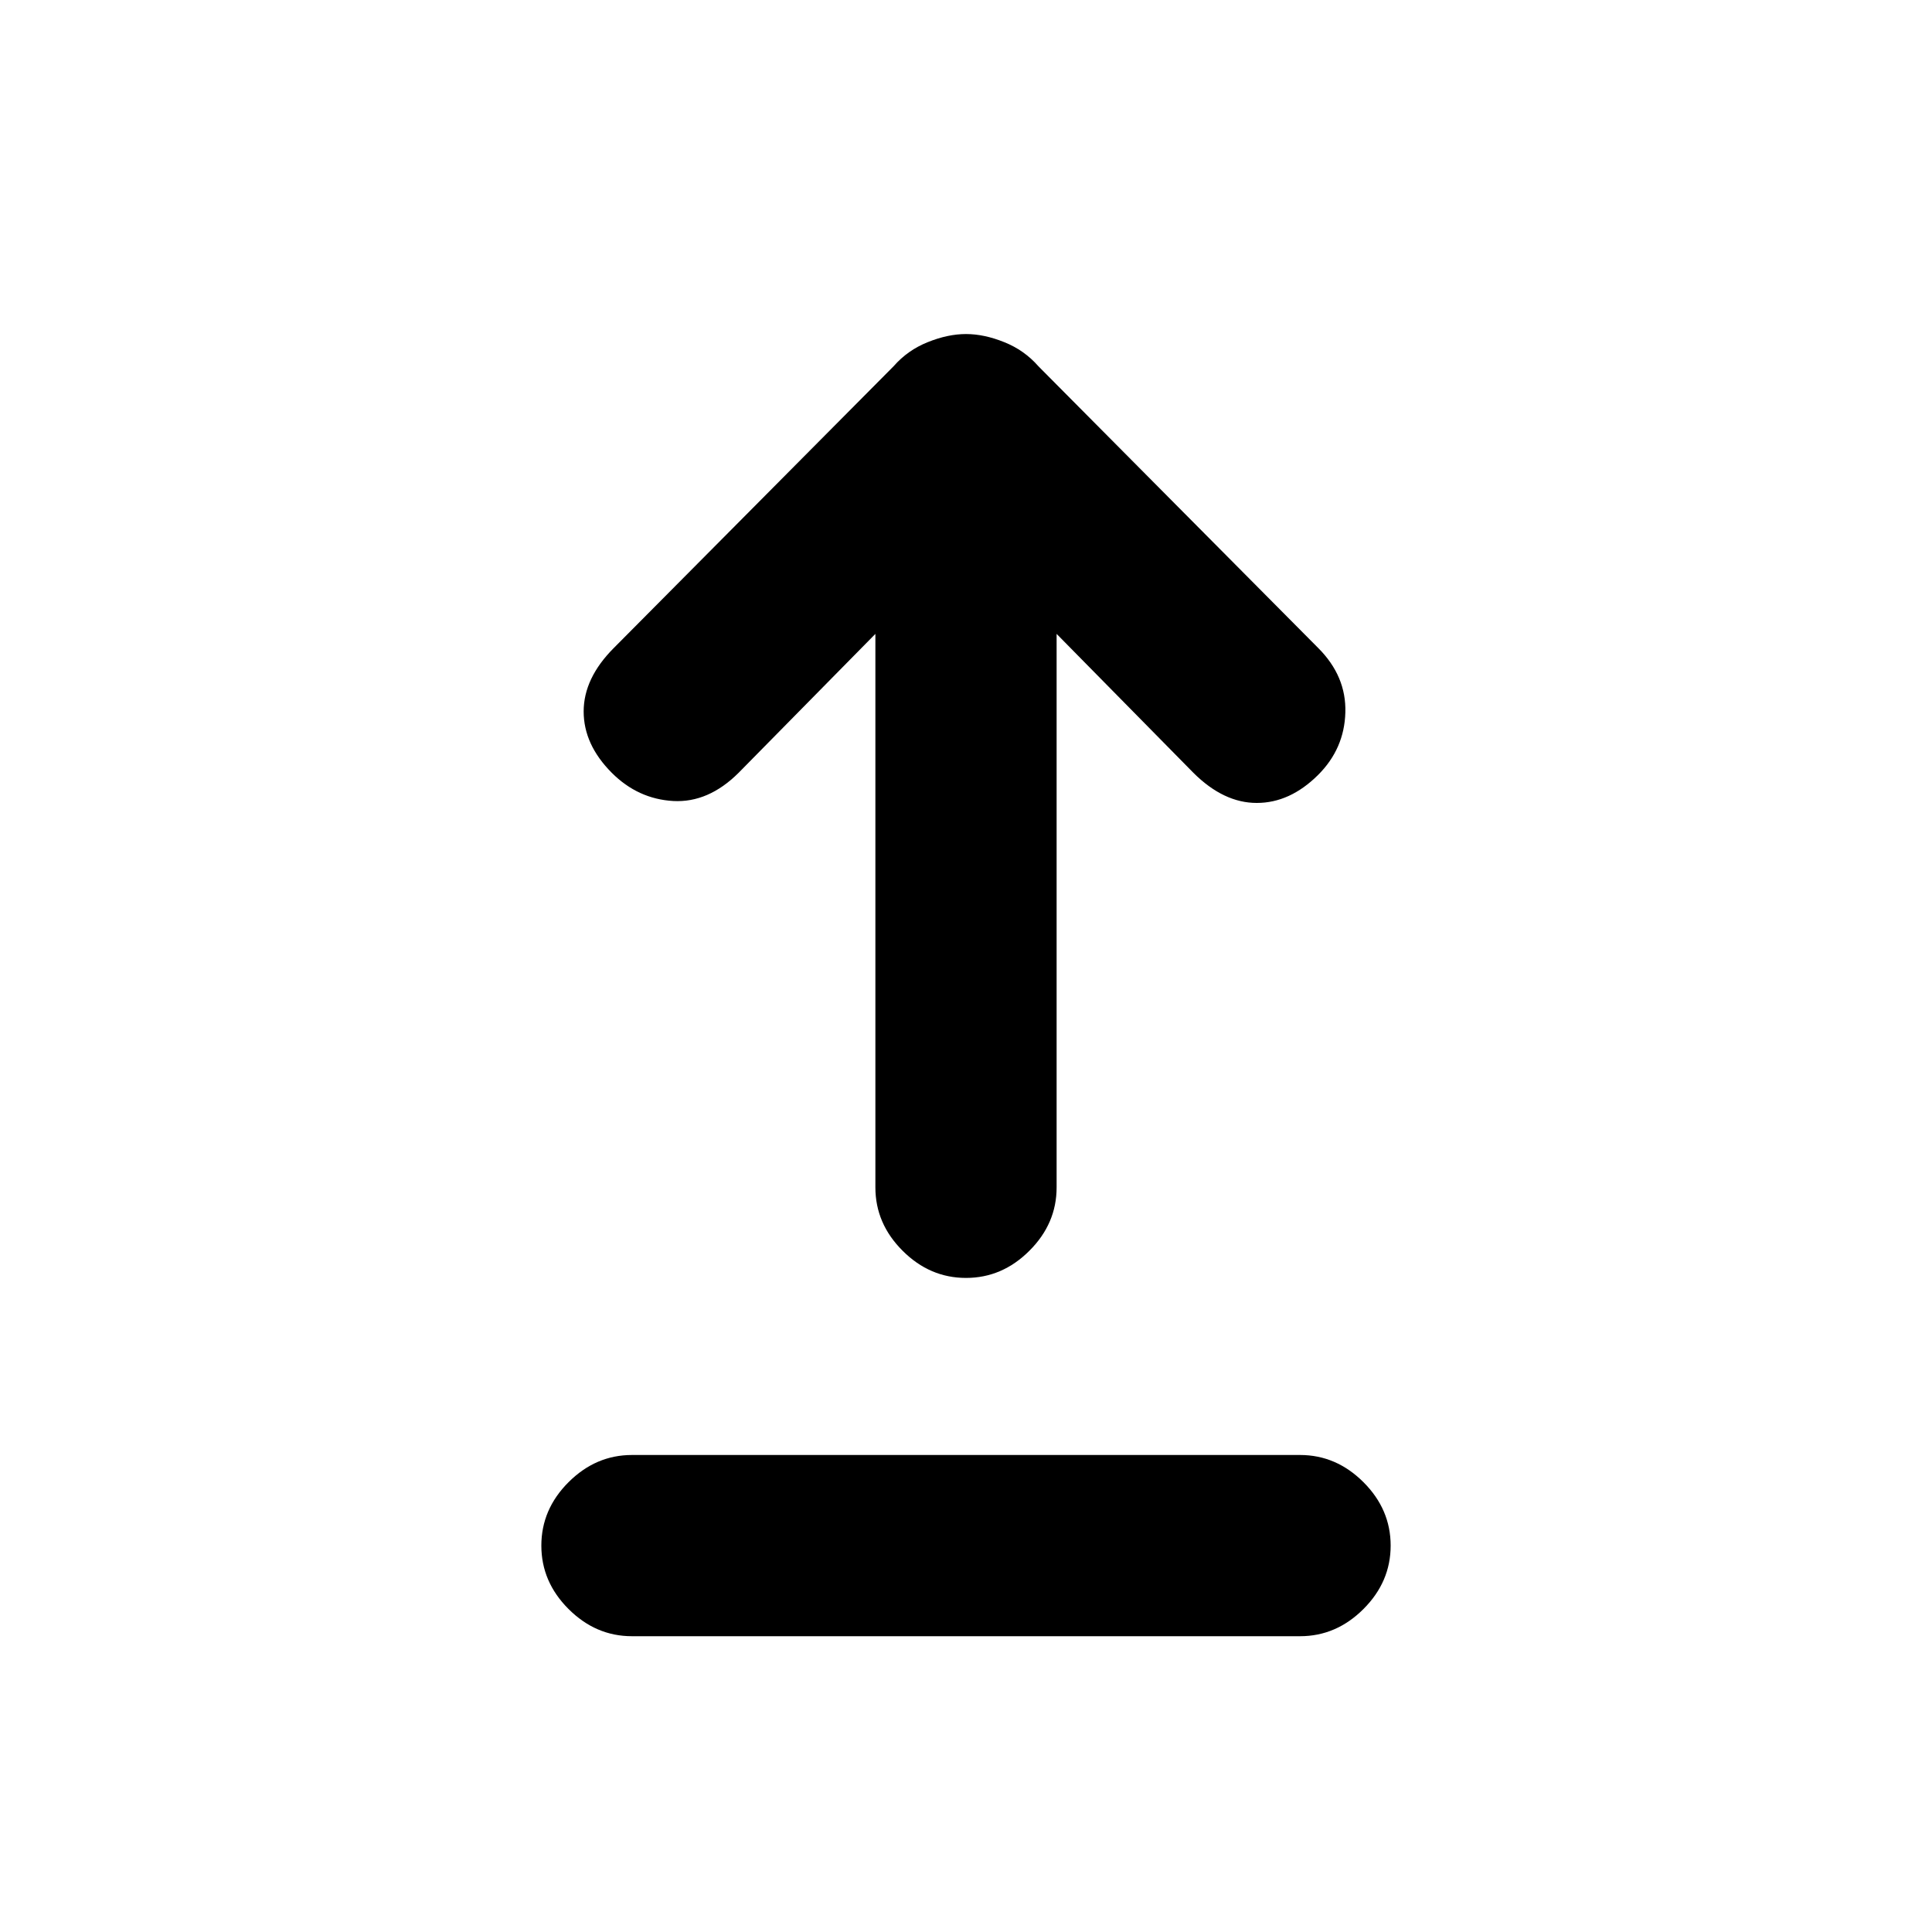 <svg xmlns="http://www.w3.org/2000/svg" height="20" width="20"><path d="M10 13.229Q9.625 13.229 9.344 12.948Q9.062 12.667 9.062 12.292V6.562L7.646 8Q7.333 8.312 6.969 8.292Q6.604 8.271 6.333 8Q6.042 7.708 6.042 7.365Q6.042 7.021 6.354 6.708L9.25 3.792Q9.396 3.625 9.604 3.542Q9.812 3.458 10 3.458Q10.188 3.458 10.396 3.542Q10.604 3.625 10.75 3.792L13.646 6.708Q13.938 7 13.927 7.375Q13.917 7.75 13.646 8.021Q13.354 8.312 13.01 8.312Q12.667 8.312 12.354 8L10.938 6.562V12.292Q10.938 12.667 10.656 12.948Q10.375 13.229 10 13.229ZM6.542 16.938Q6.167 16.938 5.885 16.656Q5.604 16.375 5.604 16Q5.604 15.625 5.885 15.344Q6.167 15.062 6.542 15.062H13.458Q13.833 15.062 14.115 15.344Q14.396 15.625 14.396 16Q14.396 16.375 14.115 16.656Q13.833 16.938 13.458 16.938Z"/></svg>